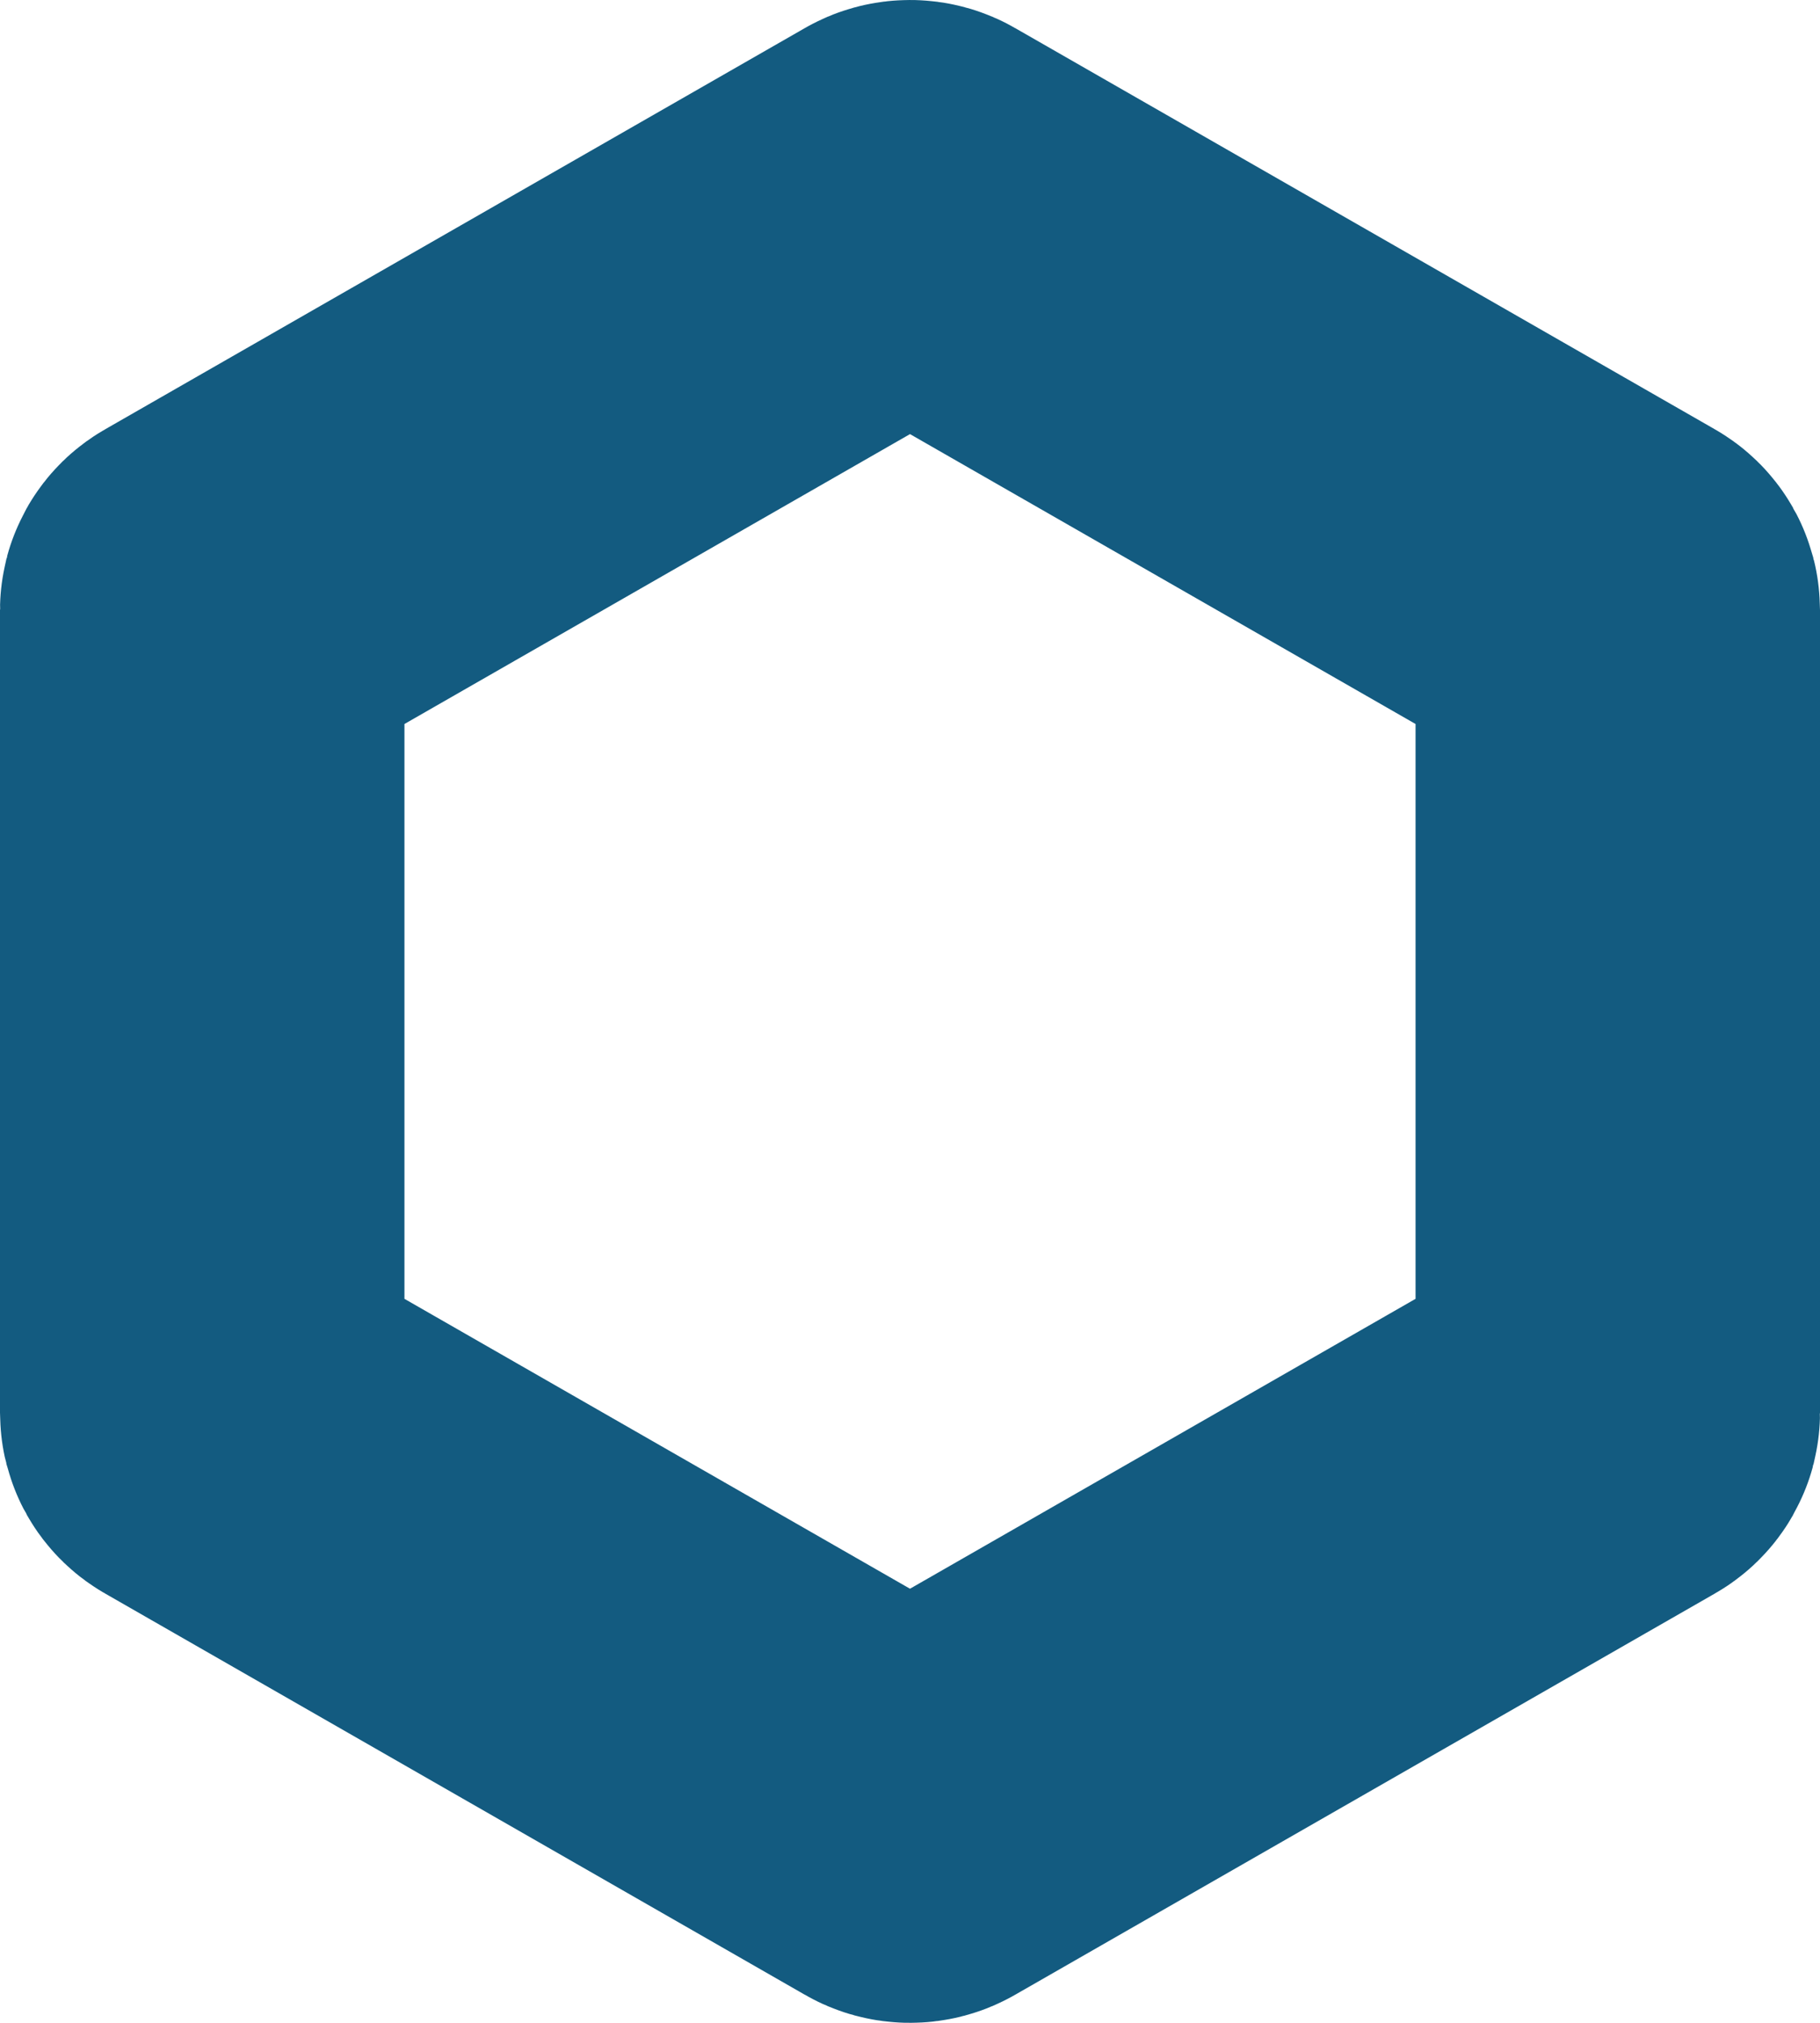 <svg width="9" height="10" viewBox="0 0 9 10" fill="none" xmlns="http://www.w3.org/2000/svg">
<path d="M4.478 1.006C4.491 0.998 4.509 0.998 4.522 1.006L7.983 2.99C7.996 2.997 8 3.008 8 3.016V6.984C8 6.992 7.996 7.003 7.983 7.01L4.522 8.994C4.509 9.002 4.491 9.002 4.478 8.994L1.017 7.01C1.004 7.003 1 6.992 1 6.984V3.016C1 3.008 1.004 2.997 1.017 2.99L4.478 1.006Z" stroke="#135B80" stroke-width="2"/>
</svg>

